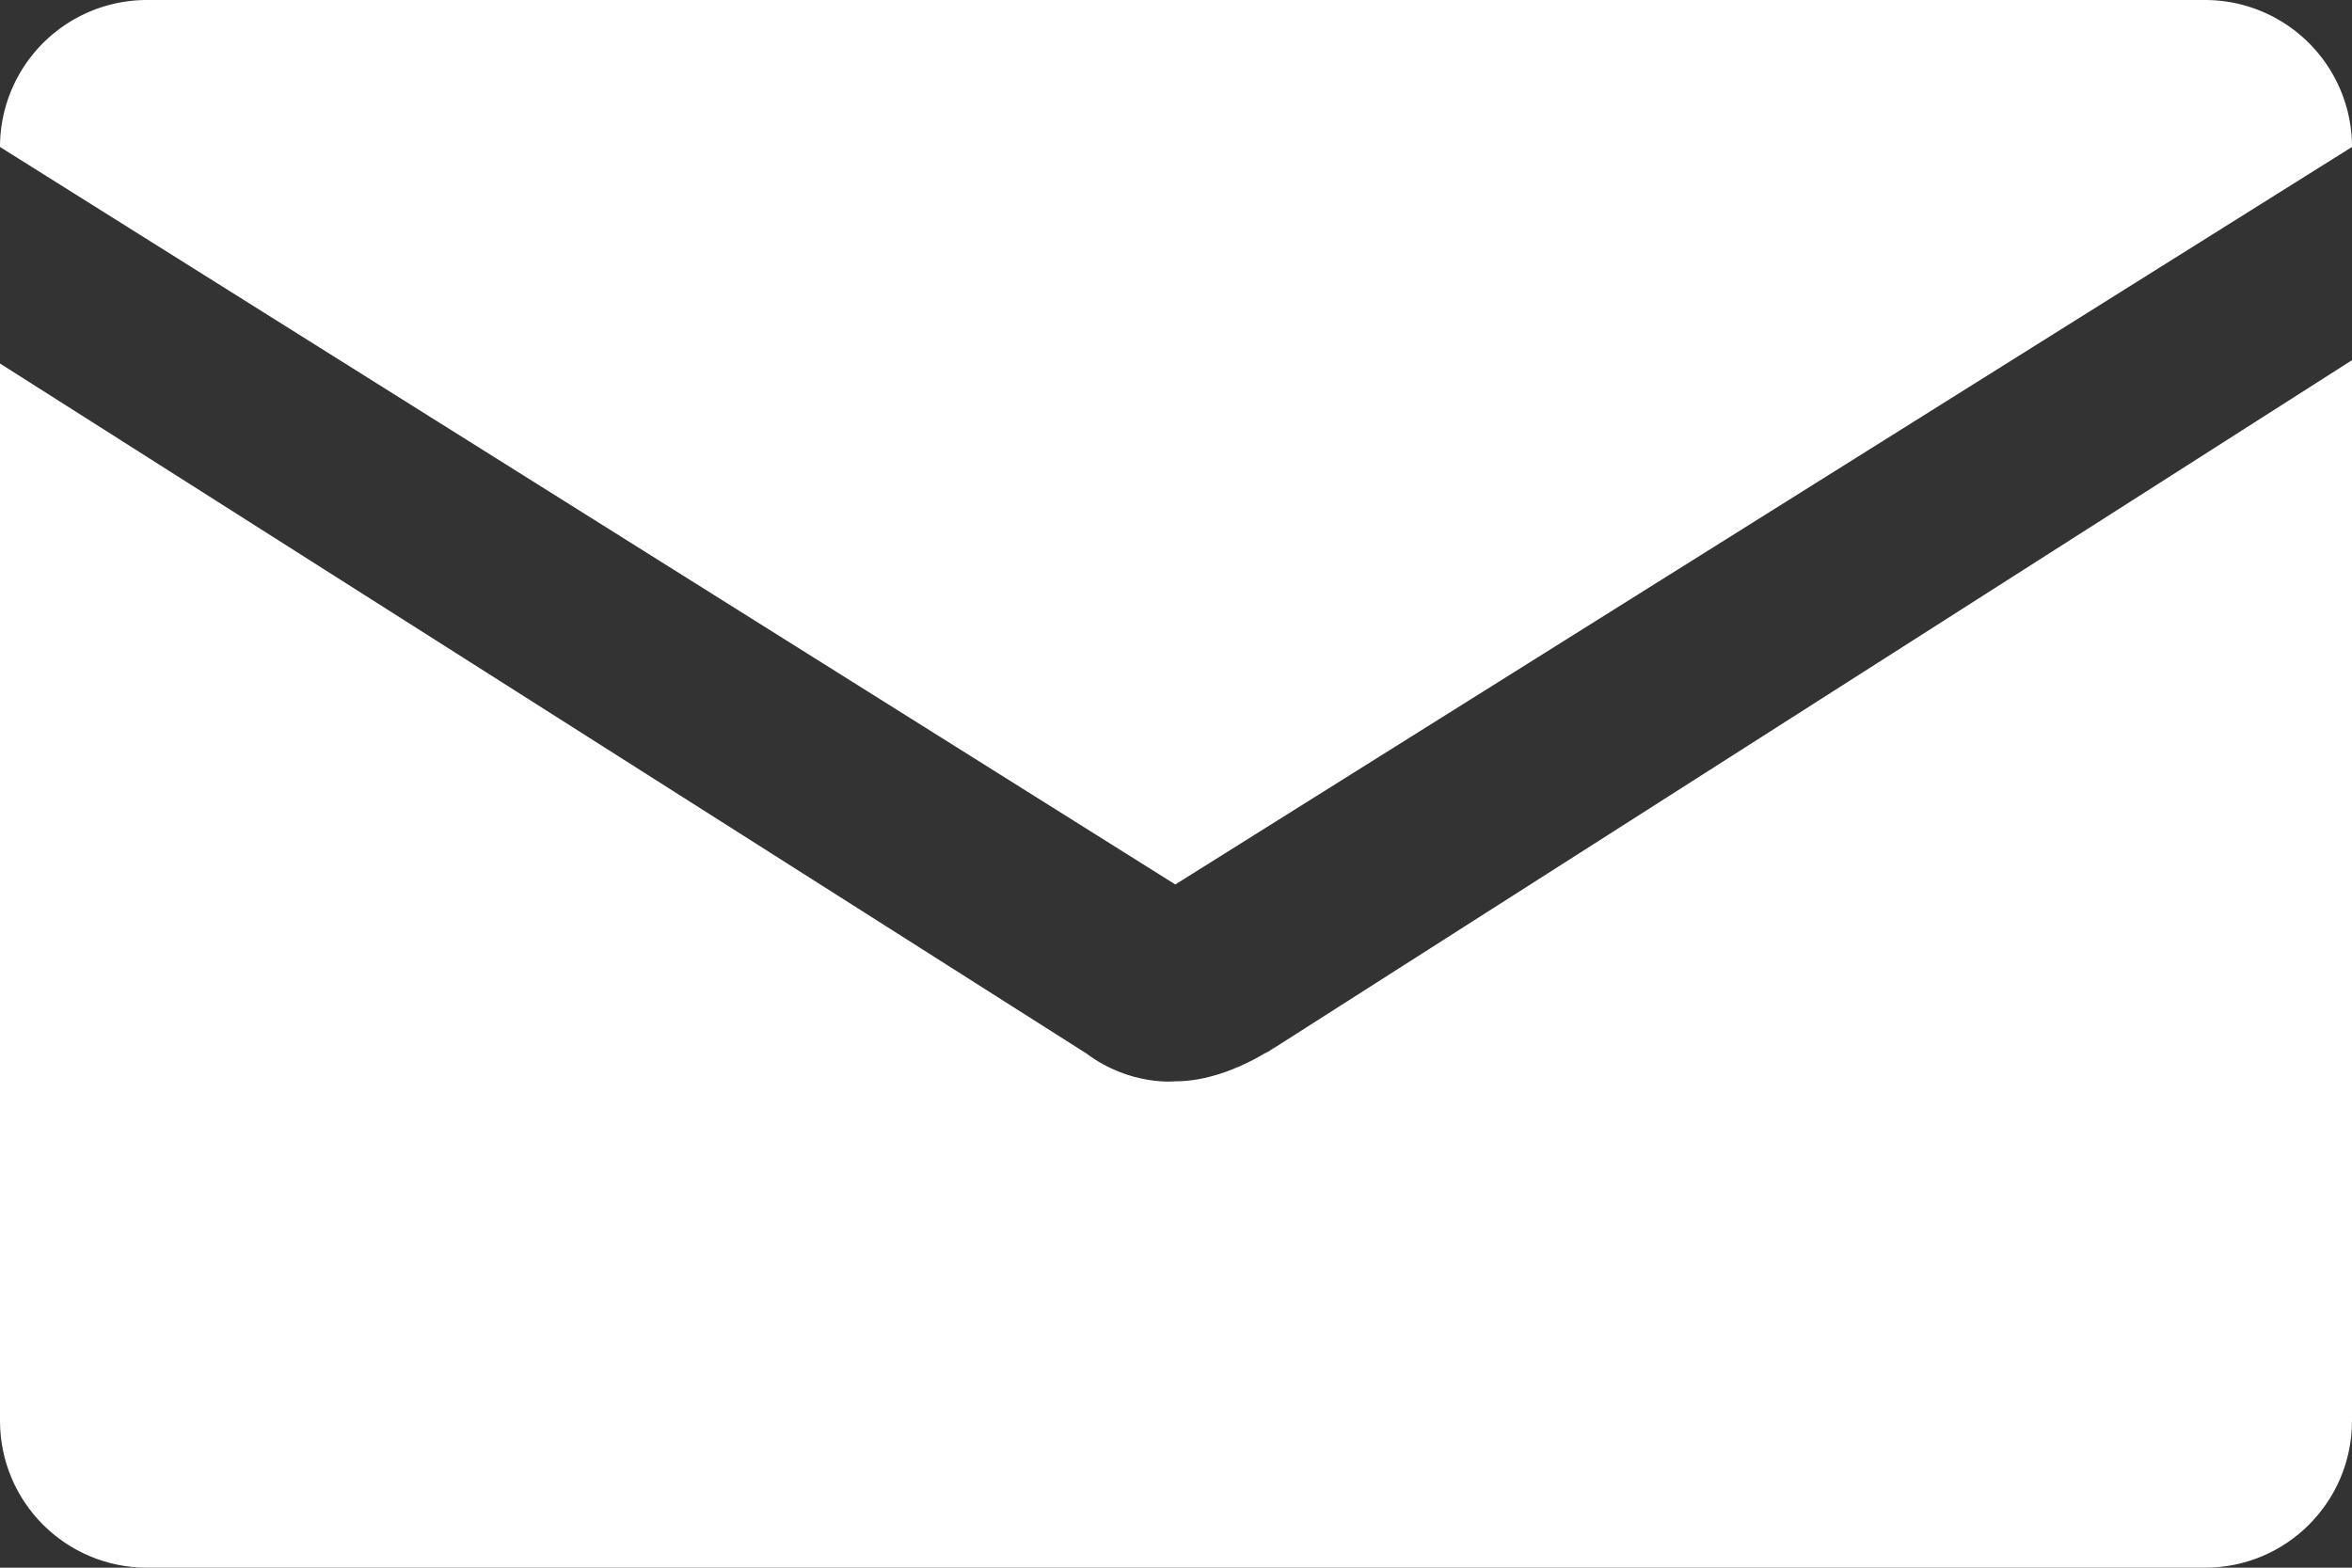 <svg xmlns="http://www.w3.org/2000/svg" width="24" height="16" viewBox="0 0 24 16"><rect x="0" y="0" width="24" height="16" fill="#333333" stroke="none"/><path fill-rule="evenodd" clip-rule="evenodd" fill="#FFF" d="M11.987 11.036c.017 0-.453.052-.898-.282L0 3.71V14.5c0 .83.671 1.5 1.5 1.5h21c.829 0 1.5-.67 1.5-1.5V3.676l-11.101 7.085c.352-.268-.263.281-.912.275z"/><path fill-rule="evenodd" clip-rule="evenodd" fill="#FFF" d="M24 1.5A1.5 1.5 0 0 0 22.5 0h-21A1.5 1.5 0 0 0 0 1.5l11.993 7.527L24 1.5z"/></svg>